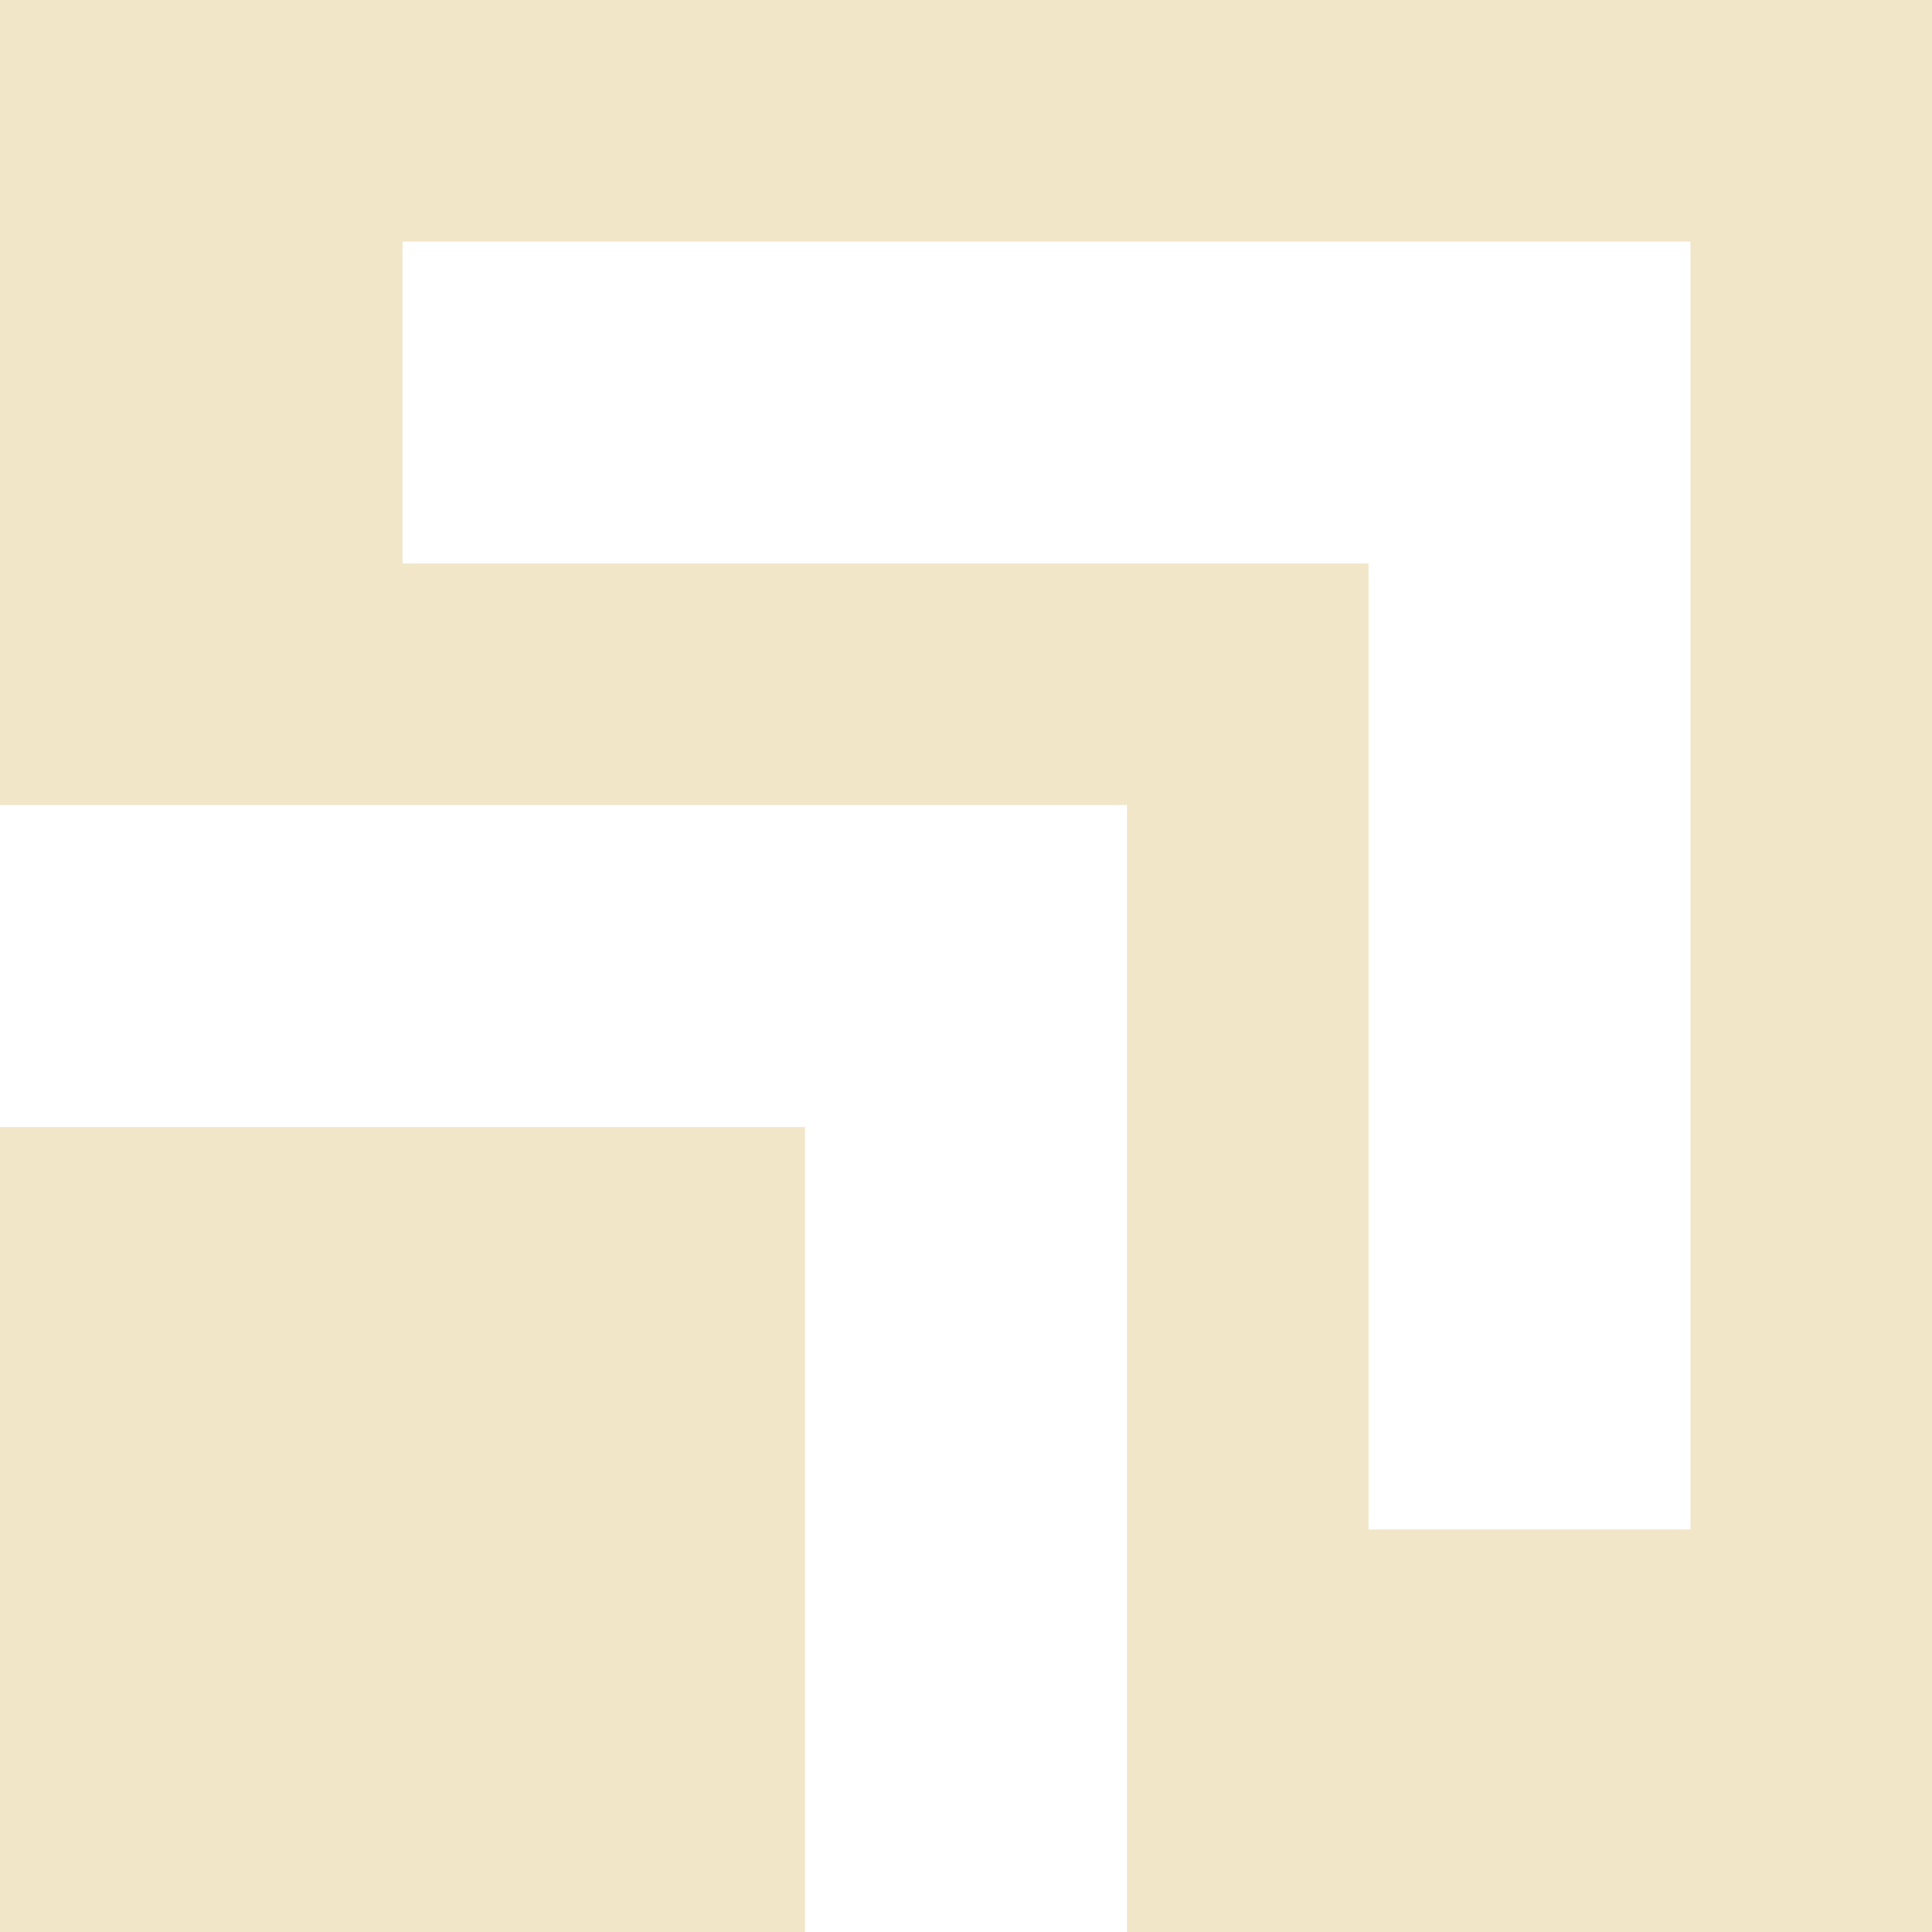<svg height="48" width="48" xmlns="http://www.w3.org/2000/svg">
  <g fill="#F2E6C9" transform="matrix(0 -1 1 0 0 48)">
    <path d="m0 20h20v-20h-20z"/>
    <path d="m28 0v28h-28v20h28 20v-20-28zm6 10h8v24 4 4h-32v-8h24z"/>
  </g>
</svg>
